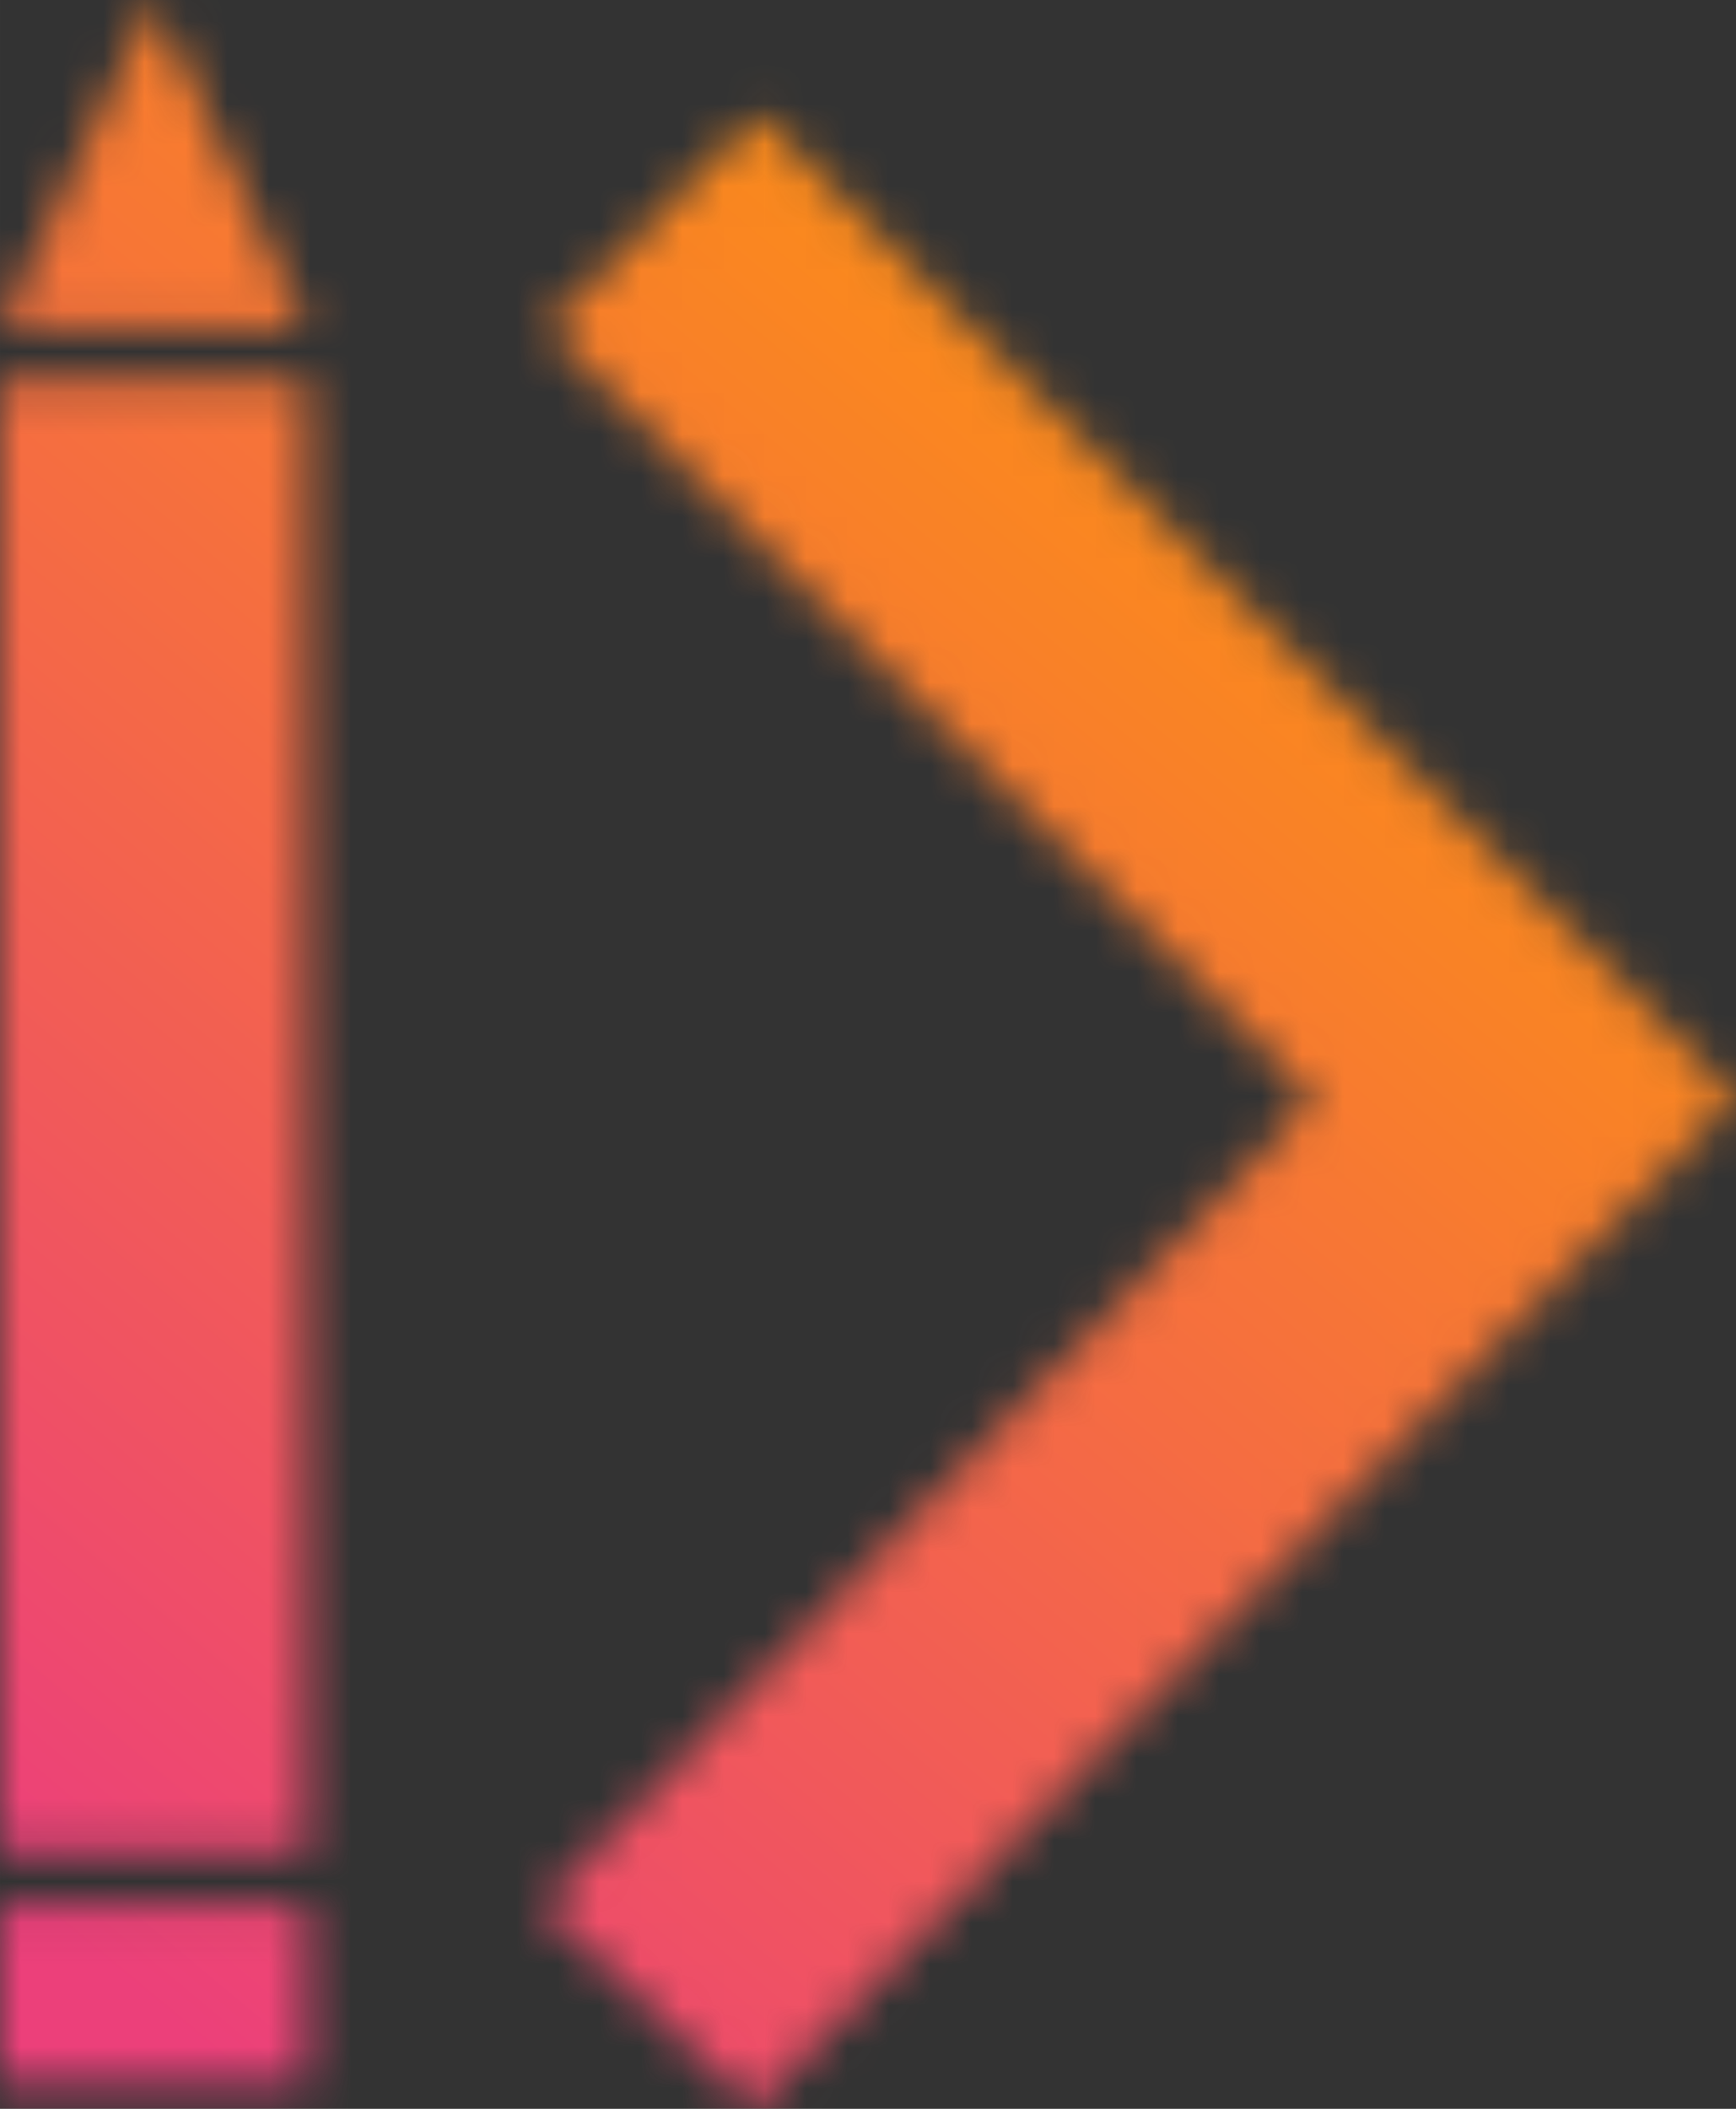 <svg xmlns="http://www.w3.org/2000/svg" width="52.706" height="64" fill="none" viewBox="0 0 42 51"><rect x="0" y="0" width="42" height="51" fill="#333333" stroke="none"/><g clip-path="url(#a)"><mask id="b" width="42" height="51" x="0" y="0" maskUnits="userSpaceOnUse" style="mask-type:alpha"><path fill="#fff" d="m3.712 0 3.715 7.954H0zM0 9.21h7.427v35.588H0zm0 36.844h7.427v4.327H0zm13.214-38.12 5.143-5.165L42 26.547 18.238 51l-5.134-4.902 18.664-19.516zv-.002Z"/></mask><g mask="url(#b)"><path fill="#fff" d="m3.712 0 3.715 7.954H0zM0 9.21h7.427v35.588H0zm0 36.844h7.427v4.327H0zm13.214-38.12 5.143-5.165L42 26.547 18.238 51l-5.134-4.902 18.664-19.516zv-.002Z"/><path fill="url(#c)" fill-rule="evenodd" d="M0 0h42.07v51.002H0z" clip-rule="evenodd"/></g></g><defs><linearGradient id="c" x1="6.579" x2="43.507" y1="51.002" y2="6.678" gradientUnits="userSpaceOnUse"><stop stop-color="#EC407A"/><stop offset="1" stop-color="#FFA000"/></linearGradient><clipPath id="a"><path fill="#fff" d="M0 0h42v51H0z"/></clipPath></defs></svg>